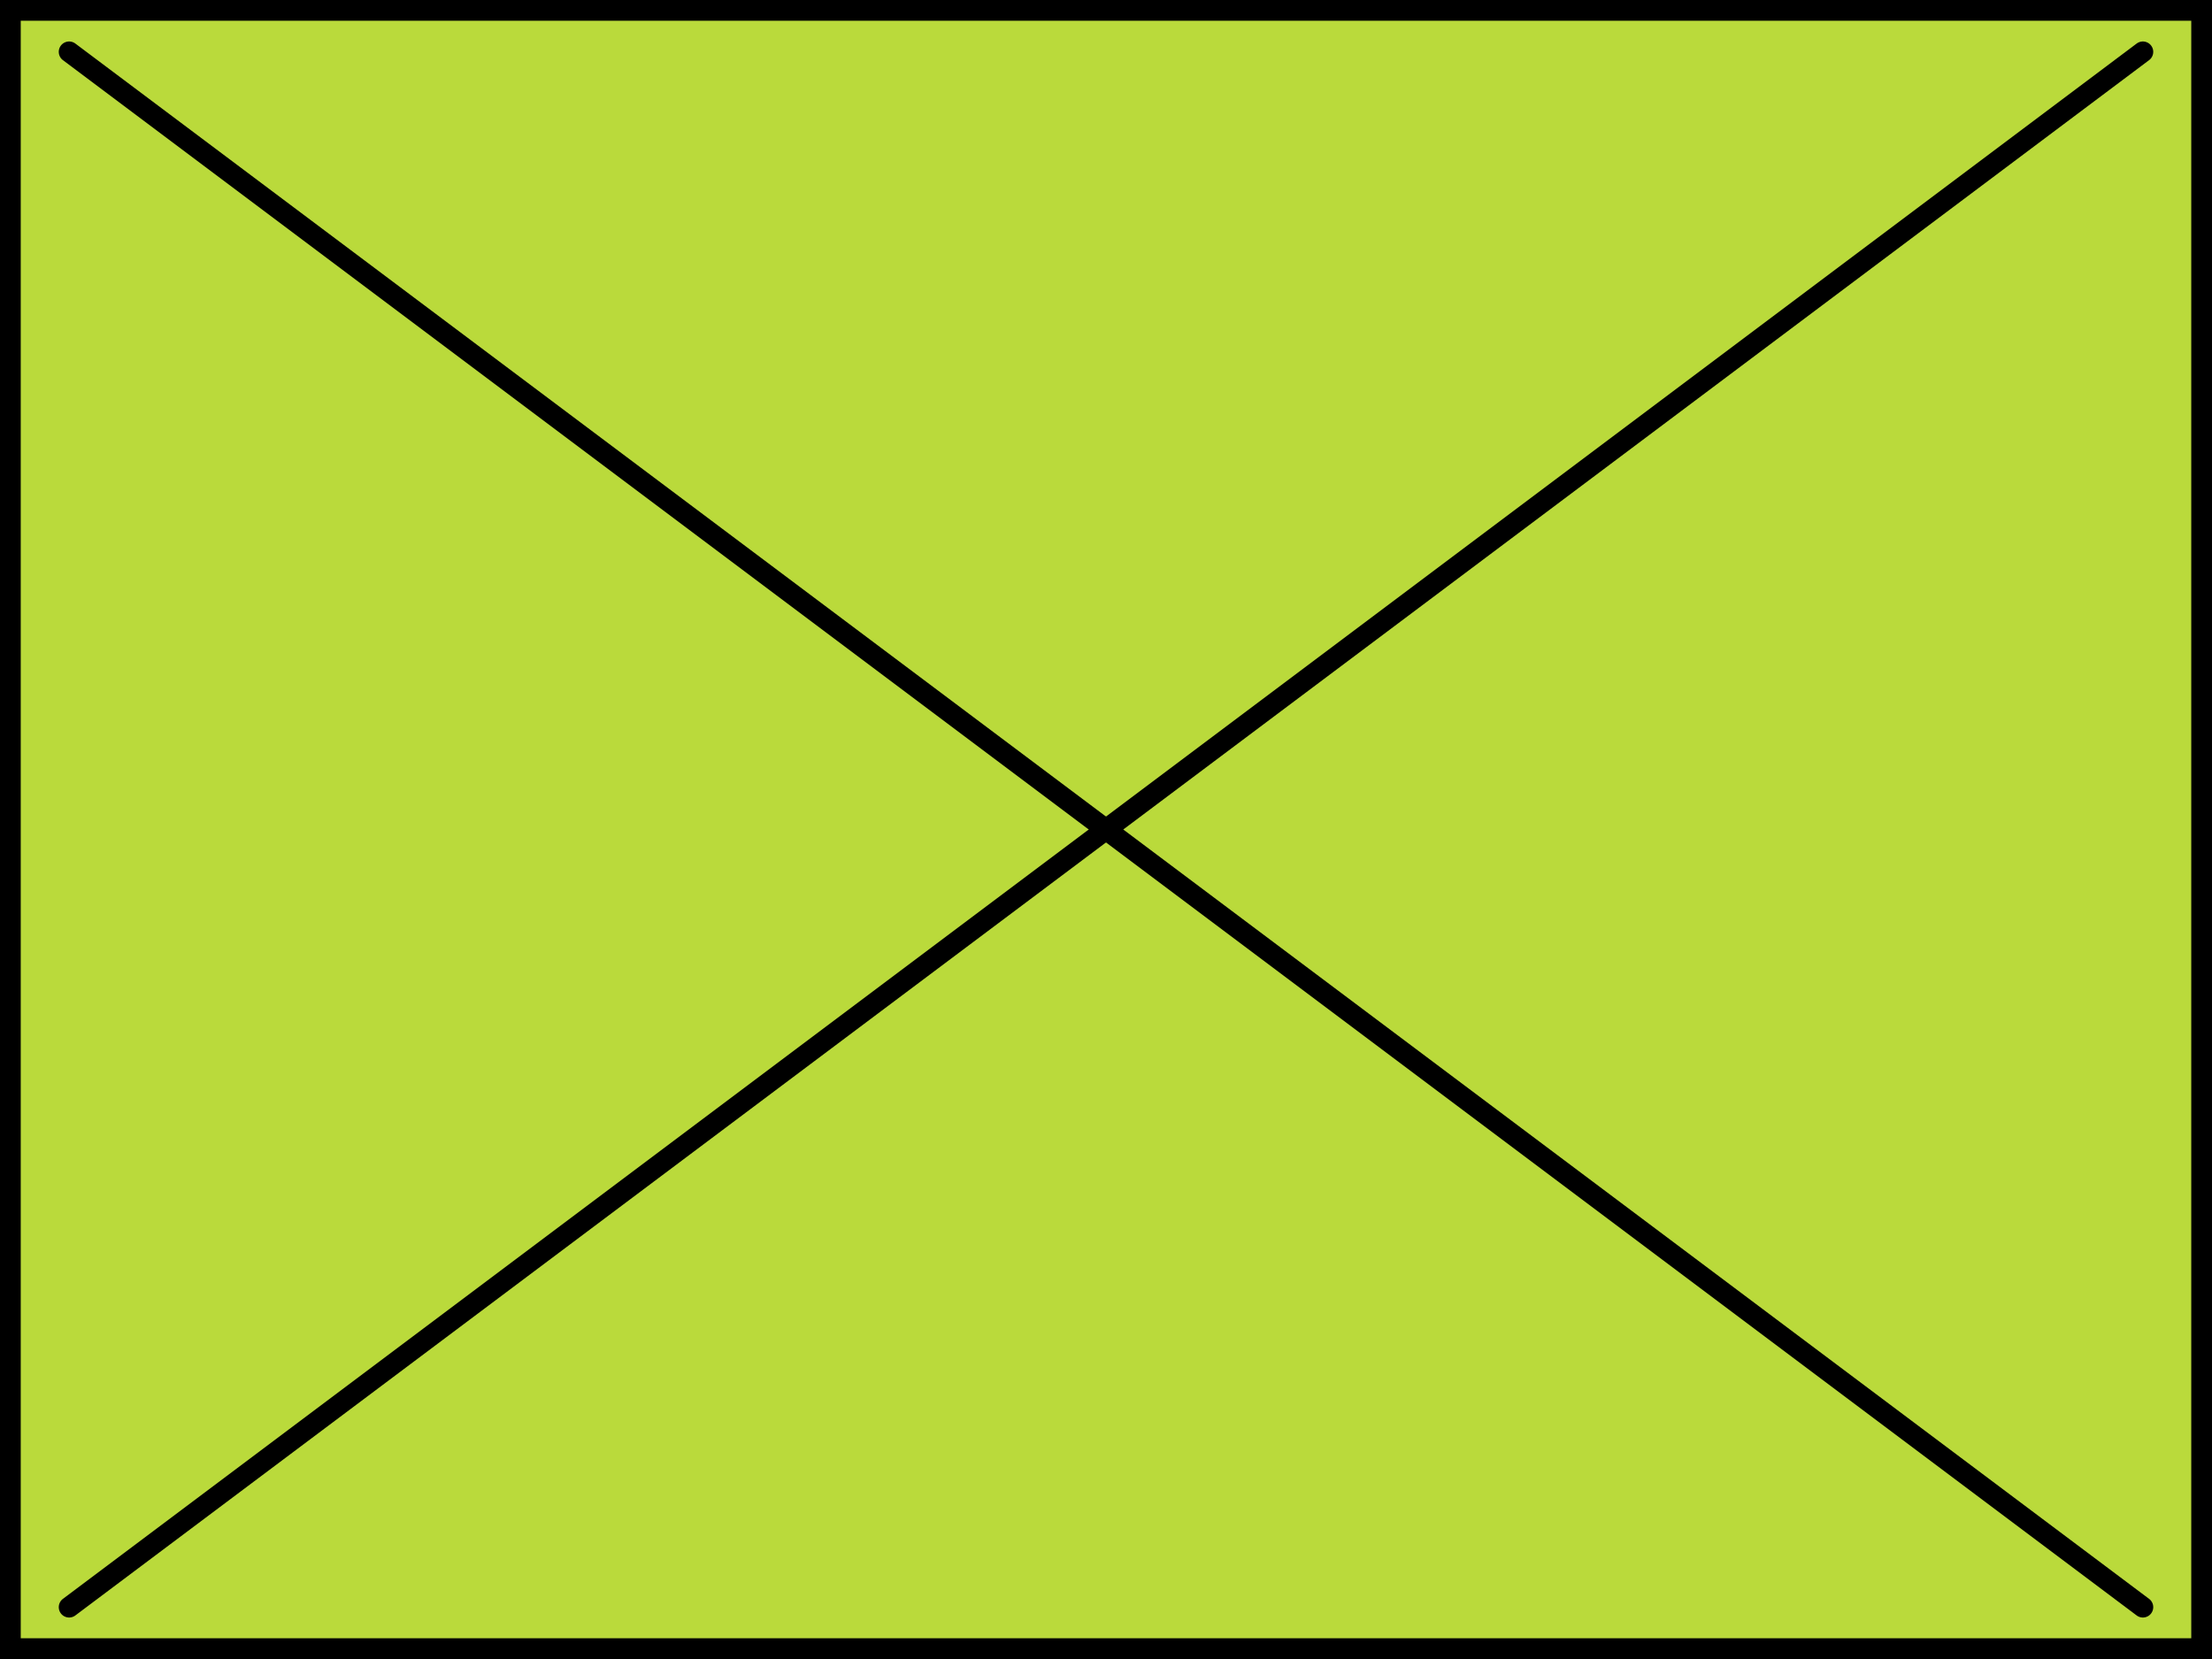 <svg xmlns="http://www.w3.org/2000/svg" width="640" height="480" viewBox="0 0 640 480">
  <title>dummy-640x480-badass</title>
  <g>
    <g>
      <rect x="3" y="3" width="634" height="474" fill="#bada3b"/>
      <path d="M634,6V474H6V6H634m6-6H0V480H640V0Z"/>
    </g>
    <g>
      <line x1="20" y1="15" x2="620" y2="465" fill="none" stroke="#000" stroke-linecap="round" stroke-miterlimit="10" stroke-width="6"/>
      <line x1="620" y1="15" x2="20" y2="465" fill="none" stroke="#000" stroke-linecap="round" stroke-miterlimit="10" stroke-width="6"/>
    </g>
  </g>
</svg>

